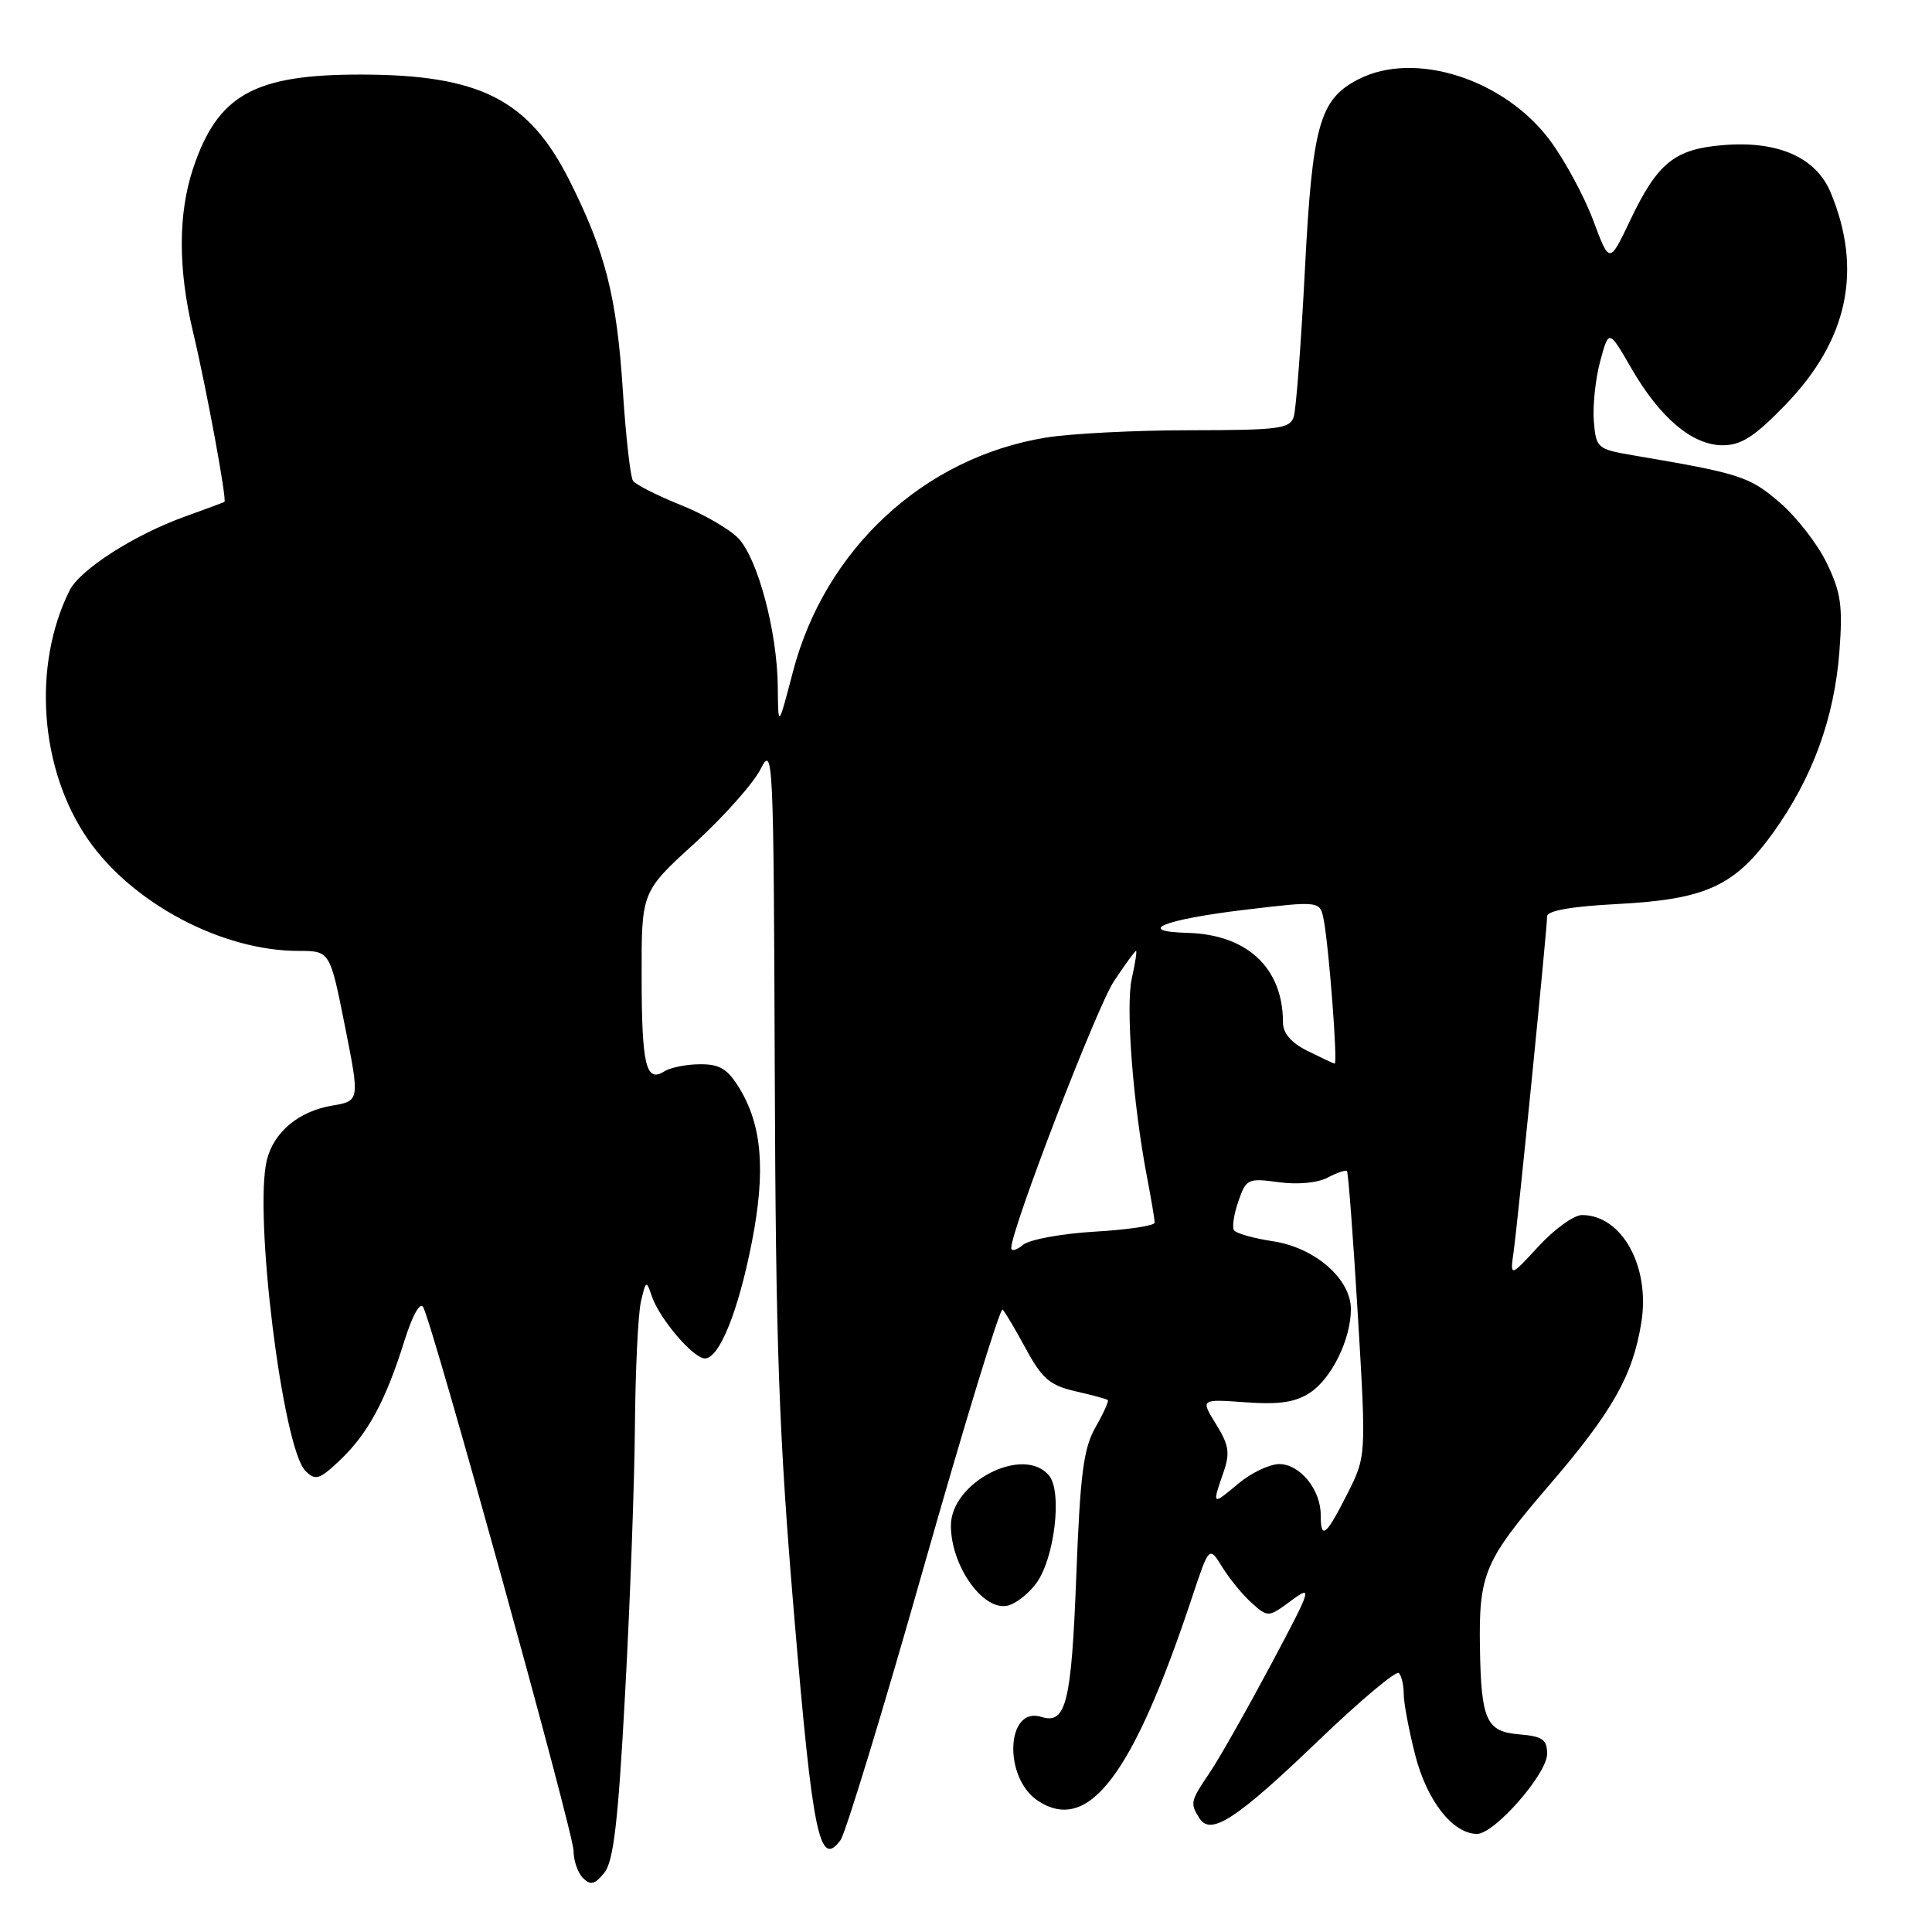 <?xml version="1.0" encoding="UTF-8" standalone="no"?>
<!DOCTYPE svg PUBLIC "-//W3C//DTD SVG 1.1//EN" "http://www.w3.org/Graphics/SVG/1.1/DTD/svg11.dtd" >
<svg xmlns="http://www.w3.org/2000/svg" xmlns:xlink="http://www.w3.org/1999/xlink" version="1.1" viewBox="0 0 256 256">
 <g >
 <path fill="currentColor"
d=" M 82.83 224.36 C 83.49 212.34 84.07 196.43 84.13 189.00 C 84.19 181.57 84.55 174.15 84.92 172.50 C 85.58 169.64 85.65 169.61 86.37 171.76 C 87.39 174.75 91.86 180.00 93.40 180.00 C 95.31 180.00 97.82 173.79 99.62 164.61 C 101.47 155.18 100.99 149.16 97.99 144.22 C 96.42 141.64 95.38 141.00 92.76 141.02 C 90.97 141.02 88.84 141.45 88.03 141.96 C 85.59 143.51 85.03 141.18 85.02 129.33 C 85.00 118.16 85.00 118.16 92.02 111.76 C 95.88 108.23 99.82 103.81 100.77 101.93 C 102.44 98.62 102.51 100.04 102.66 142.00 C 102.79 178.54 103.20 190.10 105.25 214.29 C 107.69 243.25 108.59 247.59 111.37 243.83 C 112.04 242.92 117.03 226.59 122.43 207.55 C 127.84 188.51 132.53 173.20 132.85 173.52 C 133.17 173.83 134.57 176.20 135.96 178.77 C 138.09 182.69 139.14 183.58 142.50 184.35 C 144.70 184.85 146.63 185.37 146.79 185.51 C 146.95 185.64 146.22 187.27 145.16 189.12 C 143.56 191.92 143.13 195.32 142.61 208.91 C 141.97 225.63 141.25 228.53 138.00 227.50 C 133.30 226.01 132.91 235.58 137.54 238.62 C 144.24 243.01 150.11 235.25 157.95 211.67 C 160.22 204.83 160.22 204.83 161.97 207.67 C 162.93 209.22 164.69 211.37 165.88 212.42 C 168.02 214.33 168.07 214.32 171.08 212.10 C 173.98 209.96 173.85 210.34 168.35 220.68 C 165.17 226.63 161.55 233.03 160.29 234.89 C 157.72 238.69 157.67 238.93 158.94 240.94 C 160.43 243.29 163.86 241.05 174.76 230.58 C 180.23 225.33 185.00 221.33 185.35 221.69 C 185.71 222.04 186.00 223.29 186.00 224.46 C 186.00 225.62 186.68 229.26 187.52 232.54 C 189.06 238.60 192.51 243.00 195.71 243.00 C 198.04 243.00 205.00 235.05 205.00 232.39 C 205.00 230.49 204.39 230.07 201.29 229.81 C 196.94 229.45 196.26 227.94 196.10 218.37 C 195.94 208.54 196.67 206.81 205.24 196.84 C 213.65 187.05 216.35 182.30 217.48 175.27 C 218.69 167.83 214.92 161.00 209.62 161.00 C 208.56 161.00 205.98 162.85 203.89 165.12 C 200.09 169.24 200.09 169.24 200.56 165.87 C 201.13 161.86 205.00 123.06 205.00 121.42 C 205.00 120.67 208.26 120.10 214.28 119.79 C 226.08 119.17 229.87 117.42 235.02 110.24 C 240.18 103.02 243.05 95.16 243.73 86.35 C 244.19 80.29 243.94 78.50 242.05 74.60 C 240.83 72.07 238.01 68.45 235.78 66.55 C 231.80 63.13 230.54 62.73 216.50 60.35 C 211.64 59.52 211.49 59.40 211.19 55.82 C 211.03 53.79 211.40 50.22 212.03 47.88 C 213.18 43.63 213.18 43.63 216.15 48.78 C 219.96 55.38 224.25 59.00 228.27 59.00 C 230.72 59.00 232.49 57.86 236.56 53.66 C 244.87 45.08 246.85 35.77 242.56 25.48 C 240.62 20.84 235.57 18.62 228.30 19.23 C 221.87 19.76 219.63 21.58 215.99 29.23 C 213.26 34.97 213.26 34.97 211.12 29.23 C 209.95 26.08 207.39 21.33 205.43 18.67 C 199.39 10.48 187.44 6.65 179.97 10.52 C 174.84 13.17 173.89 16.57 172.90 35.86 C 172.40 45.53 171.74 54.24 171.43 55.22 C 170.93 56.81 169.45 57.00 157.68 57.01 C 150.43 57.01 141.82 57.45 138.55 57.99 C 122.41 60.63 109.31 72.77 105.07 89.00 C 103.11 96.50 103.11 96.50 103.06 90.96 C 102.98 83.70 100.43 74.09 97.85 71.34 C 96.71 70.13 93.25 68.13 90.14 66.89 C 87.04 65.64 84.22 64.21 83.87 63.70 C 83.53 63.19 82.92 57.82 82.53 51.76 C 81.72 39.26 80.22 33.37 75.42 23.84 C 70.05 13.19 63.56 9.90 47.87 9.88 C 33.68 9.86 28.86 12.55 25.60 22.28 C 23.59 28.29 23.58 35.64 25.58 44.00 C 27.33 51.31 30.09 66.29 29.74 66.50 C 29.61 66.58 27.25 67.46 24.50 68.45 C 17.79 70.86 10.60 75.47 9.22 78.24 C 4.24 88.23 5.26 102.00 11.67 111.24 C 17.53 119.70 29.43 126.00 39.54 126.00 C 43.72 126.00 43.72 126.00 45.70 135.94 C 47.68 145.88 47.68 145.88 43.96 146.51 C 39.59 147.25 36.29 150.00 35.37 153.67 C 33.59 160.75 37.45 191.88 40.47 194.90 C 41.80 196.23 42.32 196.07 45.08 193.45 C 48.75 189.96 51.10 185.61 53.57 177.72 C 54.65 174.27 55.67 172.45 56.08 173.22 C 57.41 175.67 76.00 242.89 76.00 245.24 C 76.00 246.54 76.56 248.16 77.25 248.85 C 78.25 249.85 78.81 249.71 80.07 248.16 C 81.30 246.64 81.91 241.44 82.83 224.36 Z  M 137.29 209.82 C 139.73 206.55 140.79 197.66 139.00 195.51 C 135.64 191.46 126.00 196.39 126.00 202.15 C 126.00 207.37 130.09 213.28 133.34 212.79 C 134.42 212.63 136.19 211.30 137.29 209.82 Z  M 175.00 200.72 C 175.00 197.38 172.24 194.00 169.52 194.00 C 168.22 194.00 165.77 195.17 164.08 196.59 C 160.61 199.50 160.59 199.49 162.09 195.17 C 163.01 192.53 162.86 191.51 161.13 188.71 C 159.07 185.38 159.07 185.38 165.03 185.81 C 169.50 186.13 171.63 185.82 173.58 184.54 C 176.45 182.66 179.00 177.45 179.00 173.46 C 179.00 169.46 174.22 165.30 168.65 164.47 C 166.08 164.08 163.76 163.42 163.50 163.00 C 163.24 162.58 163.51 160.84 164.10 159.15 C 165.12 156.20 165.37 156.09 169.44 156.65 C 171.97 156.99 174.61 156.74 175.94 156.03 C 177.17 155.38 178.31 154.99 178.48 155.17 C 178.65 155.35 179.30 163.93 179.92 174.24 C 181.04 192.99 181.04 192.99 178.50 197.99 C 175.69 203.55 175.00 204.09 175.00 200.72 Z  M 134.00 165.36 C 134.00 162.87 145.31 133.49 147.60 130.02 C 149.07 127.81 150.38 126.00 150.53 126.00 C 150.67 126.00 150.42 127.64 149.97 129.64 C 149.14 133.33 150.11 146.14 151.97 155.89 C 152.54 158.85 153.00 161.60 153.00 162.01 C 153.00 162.41 149.43 162.95 145.06 163.20 C 140.69 163.46 136.41 164.24 135.56 164.95 C 134.70 165.66 134.00 165.85 134.00 165.36 Z  M 173.25 139.25 C 171.08 138.17 170.00 136.92 170.00 135.47 C 170.00 128.26 165.26 123.82 157.35 123.61 C 150.30 123.42 154.20 121.84 164.88 120.56 C 174.92 119.36 174.92 119.36 175.41 121.93 C 176.10 125.60 177.28 141.01 176.85 140.94 C 176.66 140.90 175.04 140.14 173.25 139.25 Z "/>
</g>
</svg>